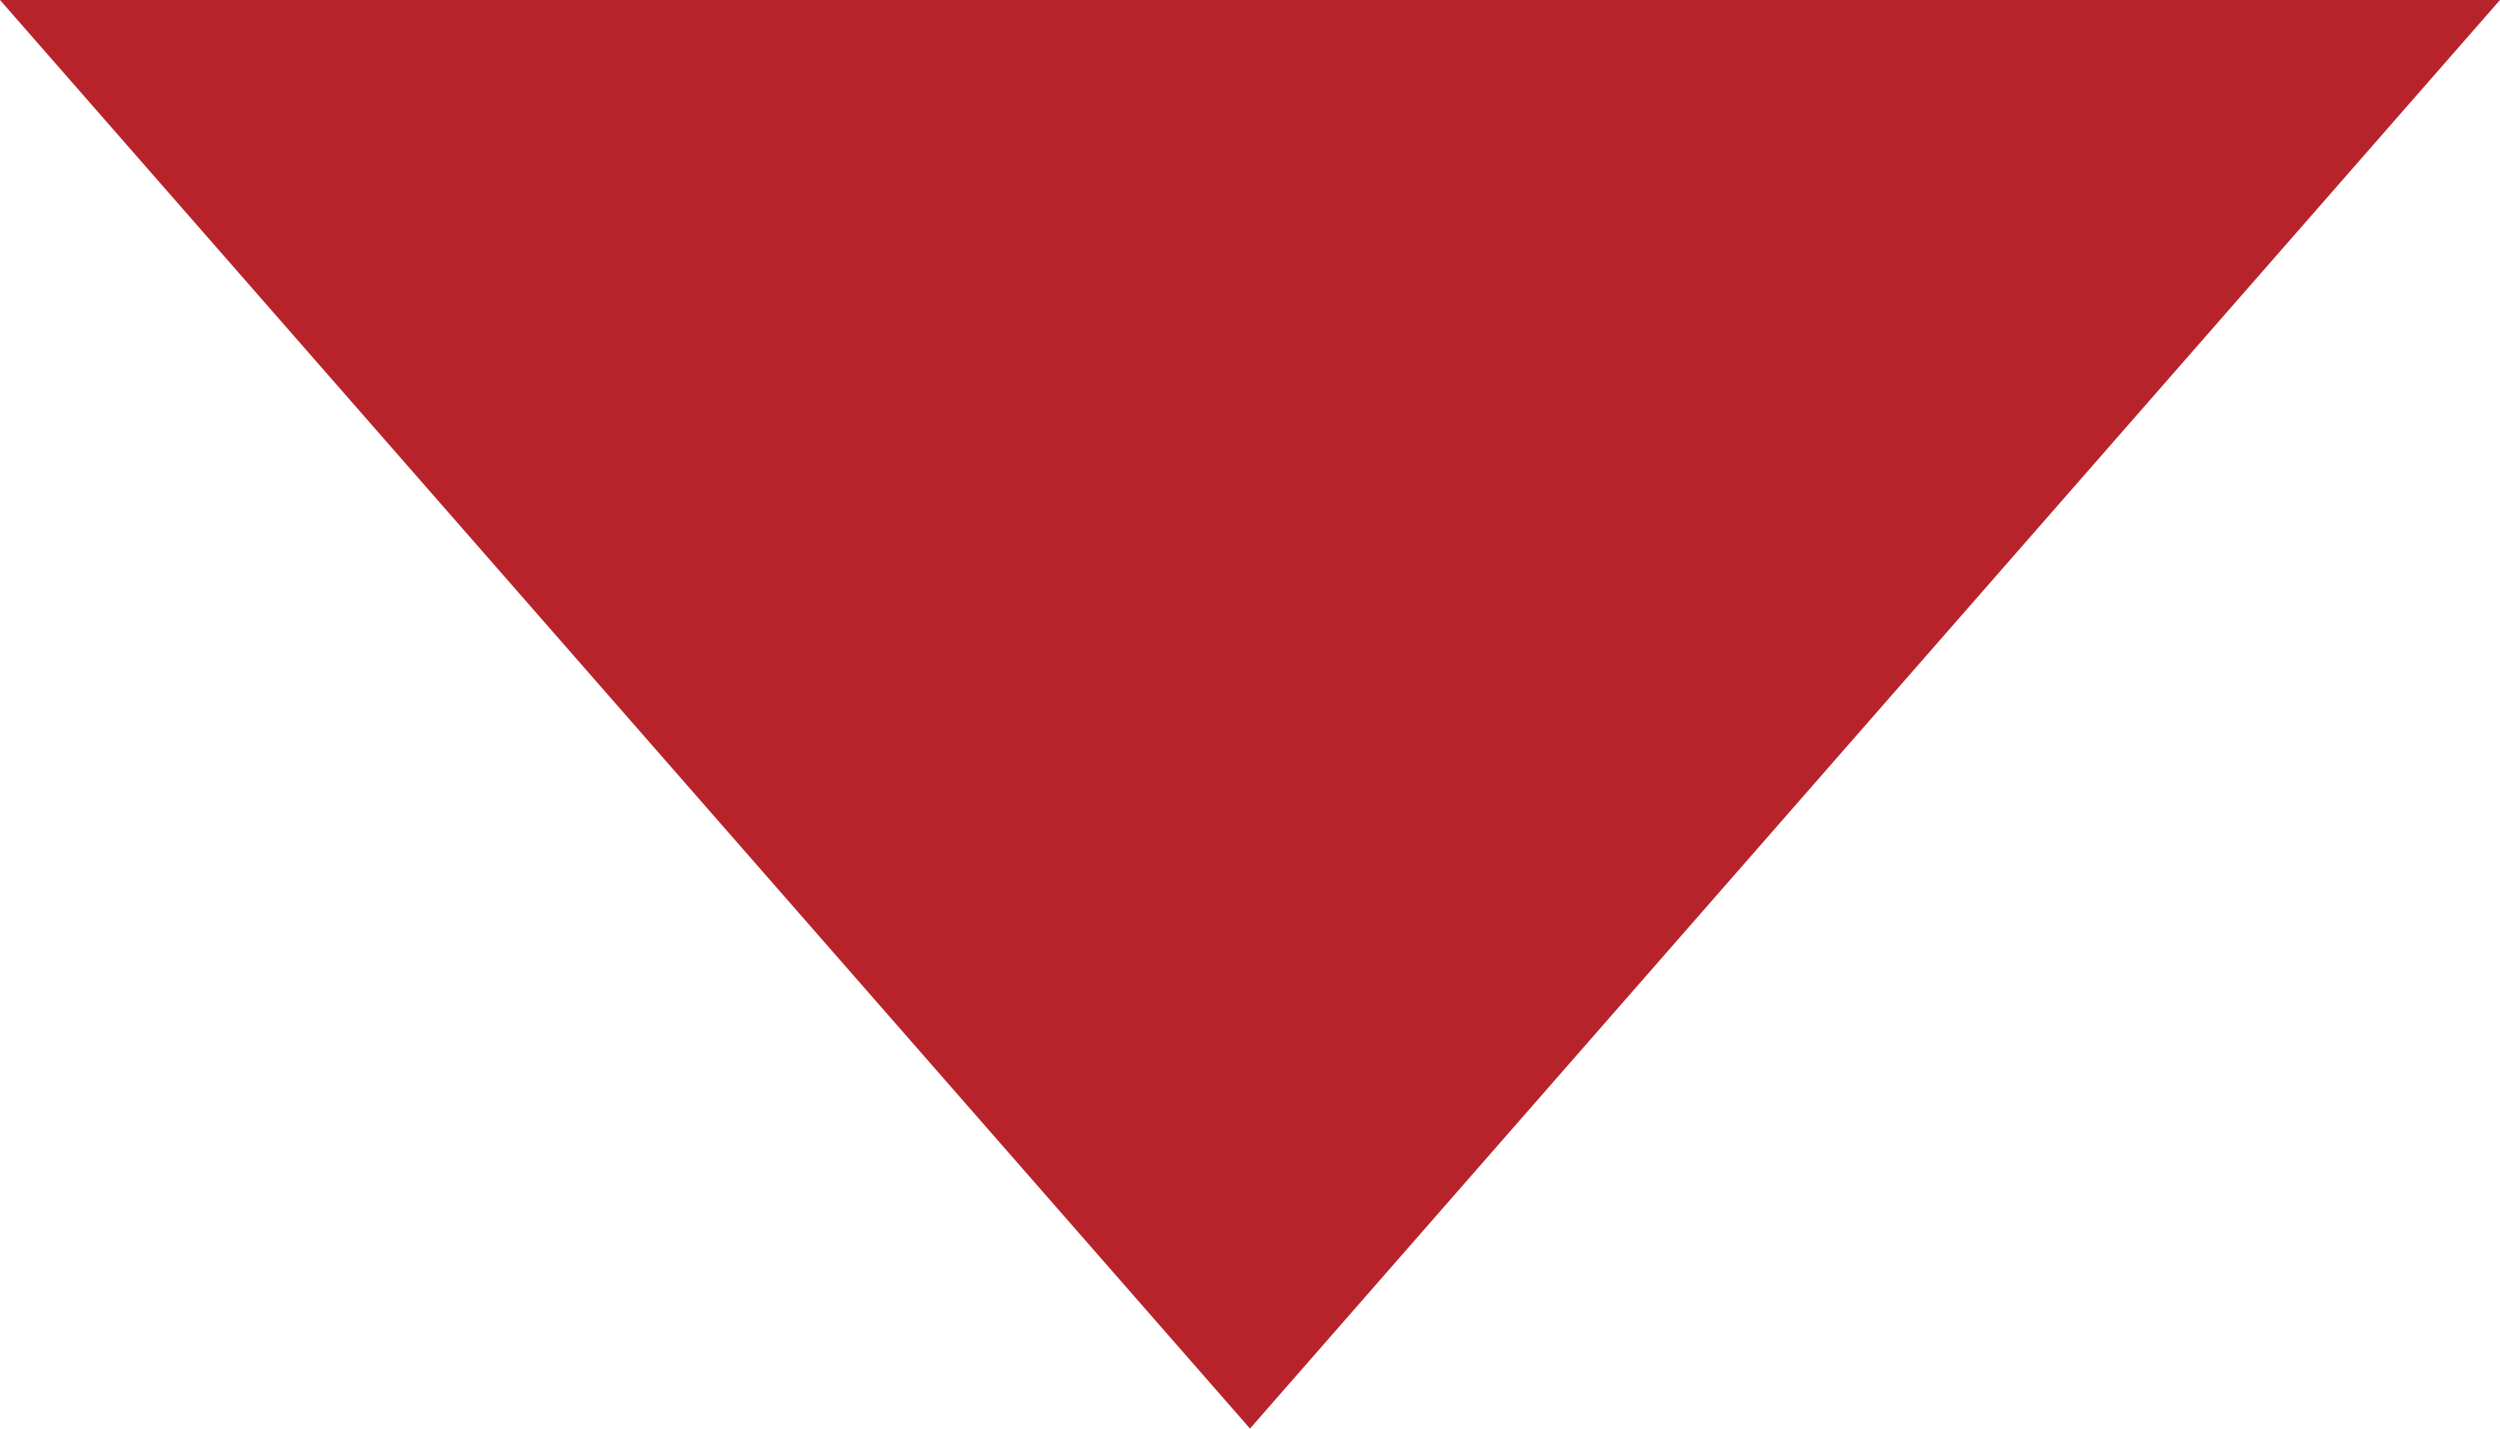 <?xml version="1.0" encoding="UTF-8"?>
<svg width="7px" height="4px" viewBox="0 0 7 4" version="1.1" xmlns="http://www.w3.org/2000/svg" xmlns:xlink="http://www.w3.org/1999/xlink">
    <!-- Generator: Sketch 50.2 (55047) - http://www.bohemiancoding.com/sketch -->
    <title>down-arrow-red</title>
    <desc>Created with Sketch.</desc>
    <defs></defs>
    <g id="Page-1" stroke="none" stroke-width="1" fill="none" fill-rule="evenodd">
        <g id="down-arrow-red" fill="#B8222A" fill-rule="nonzero">
            <polygon transform="translate(3.5, 2) scale(-1, 1) rotate(-180) translate(-3.5, -2) " points="3.5 -4.4408921e-16 7 4 0 4"></polygon>
        </g>
    </g>
</svg>